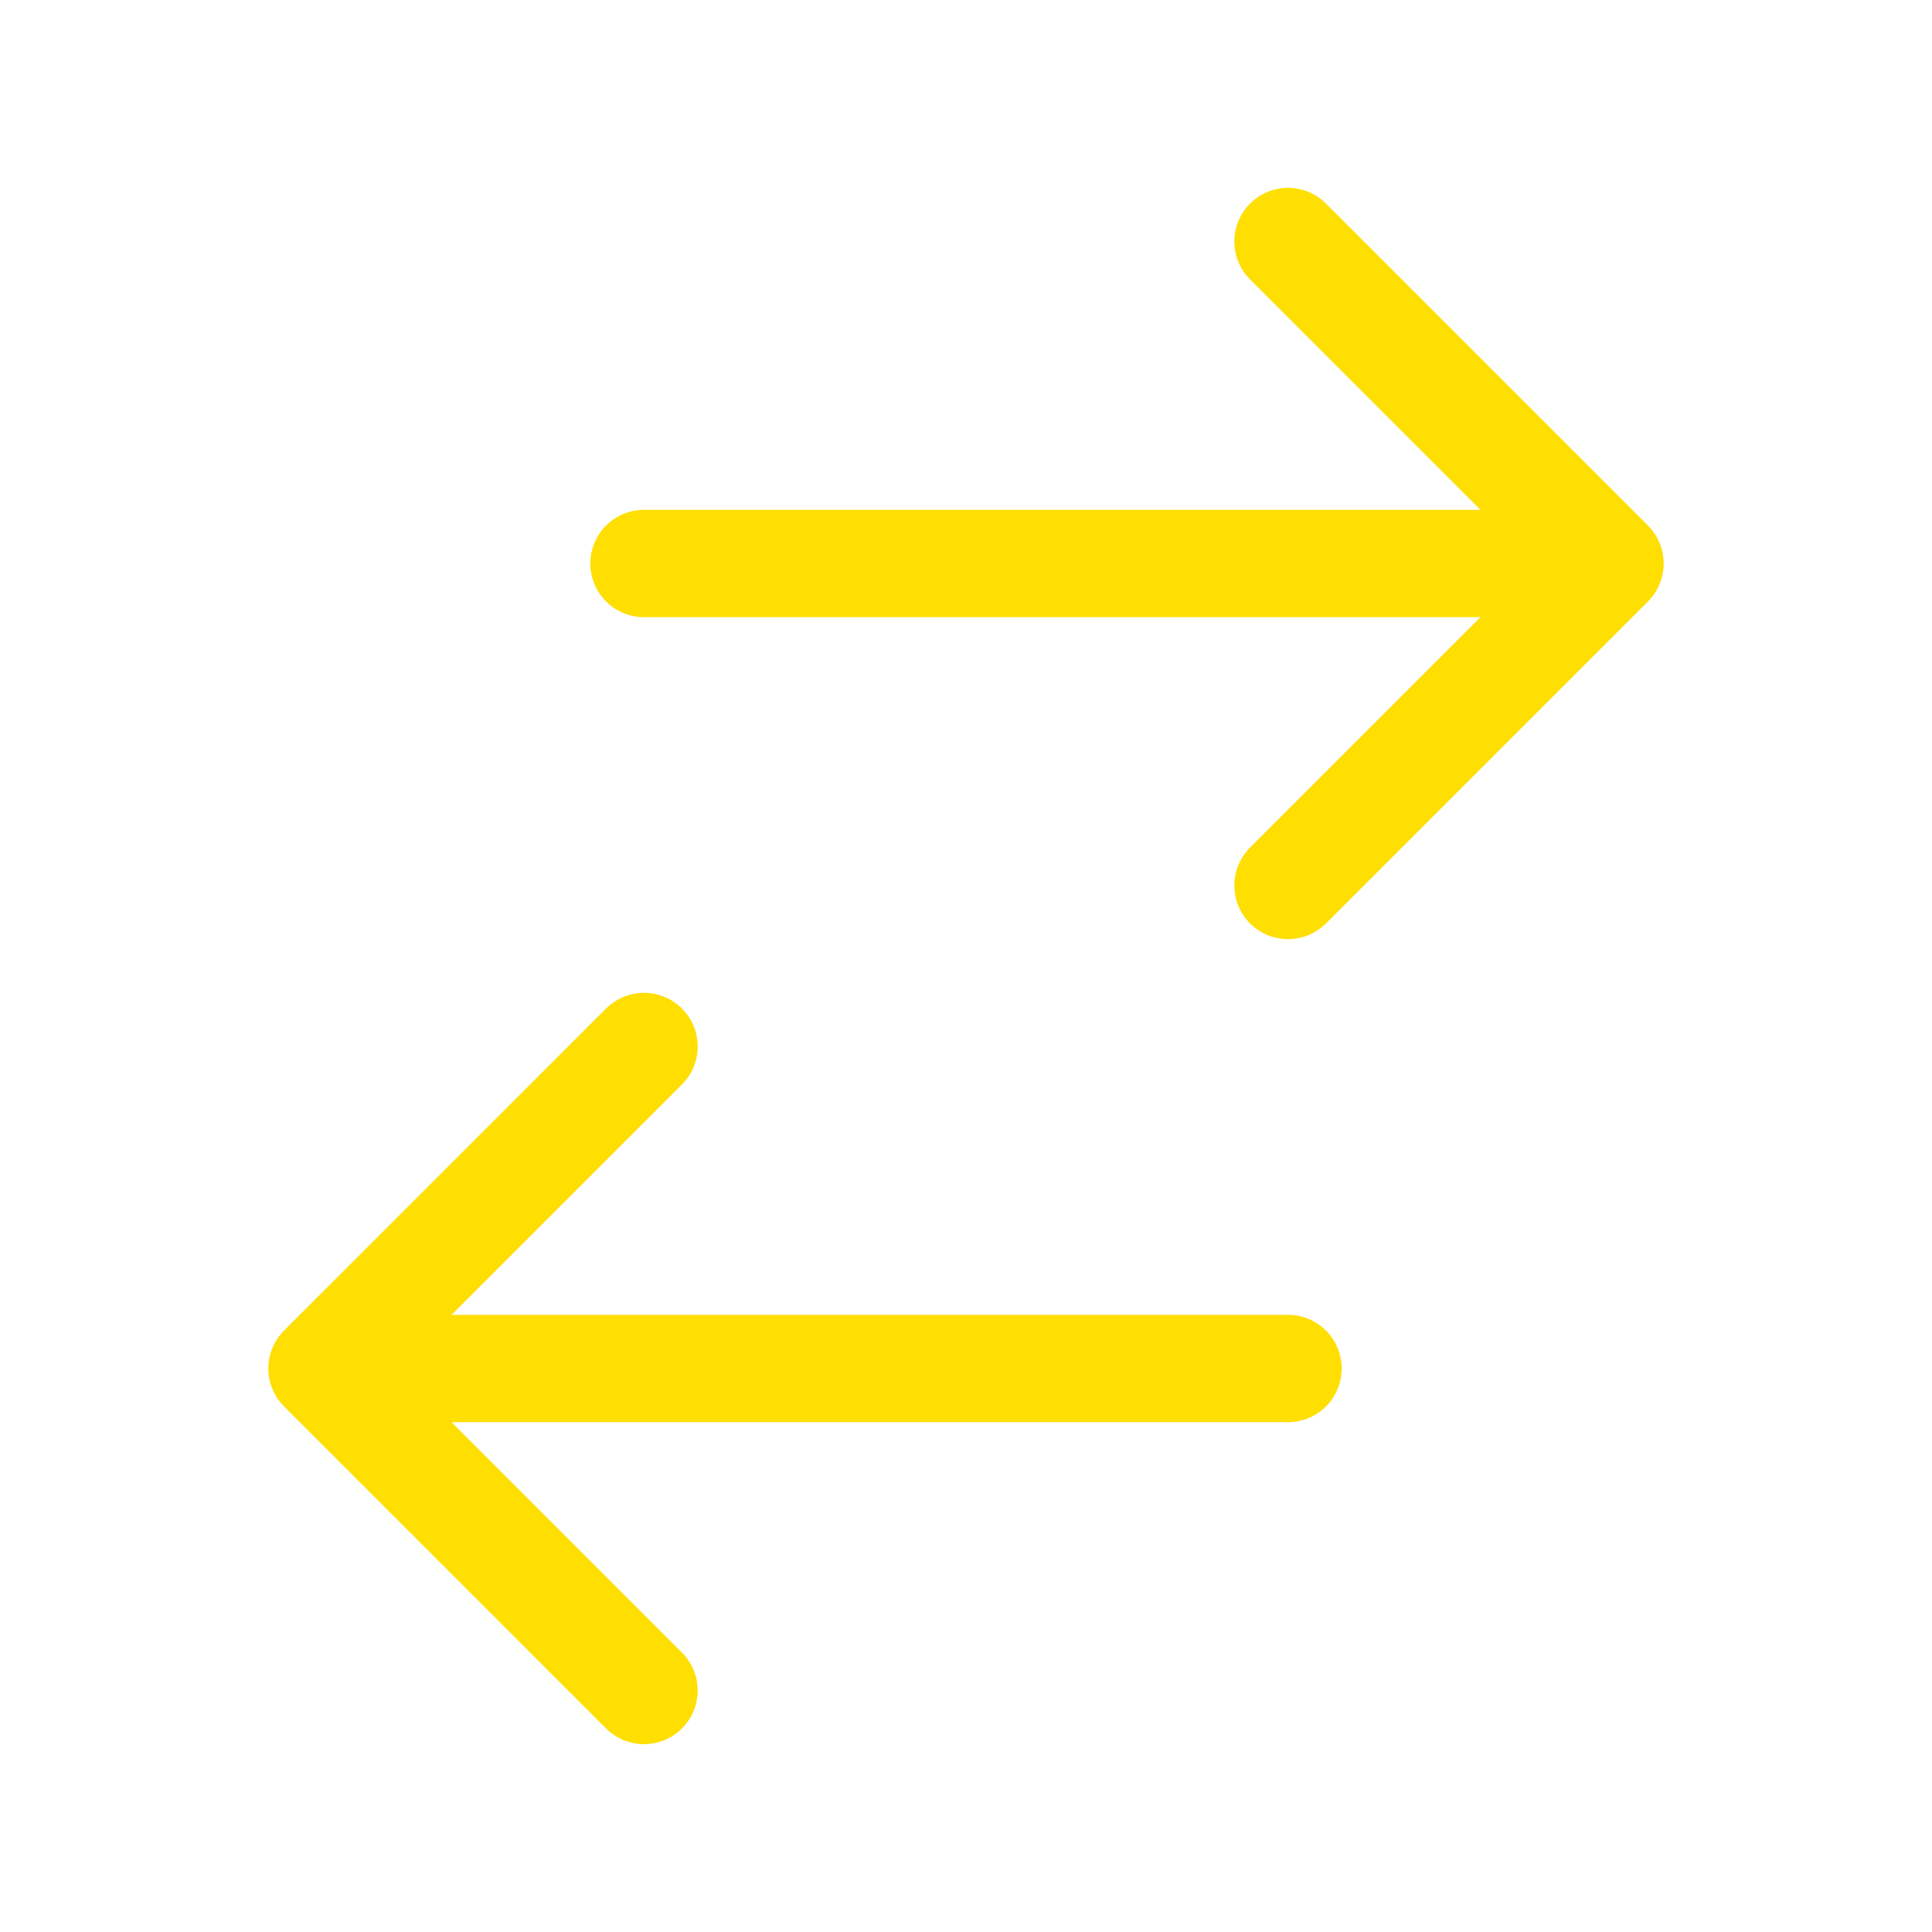 <svg width="18" height="18" viewBox="0 0 18 18" fill="none" xmlns="http://www.w3.org/2000/svg">
<path d="M6 5.25L15 5.25M15 5.25L12 2.25M15 5.25L12 8.25M12 12.75L3 12.75M3 12.75L6 15.75M3 12.75L6 9.75" stroke="#FFDE02" stroke-linecap="round" stroke-linejoin="round"/>
</svg>
